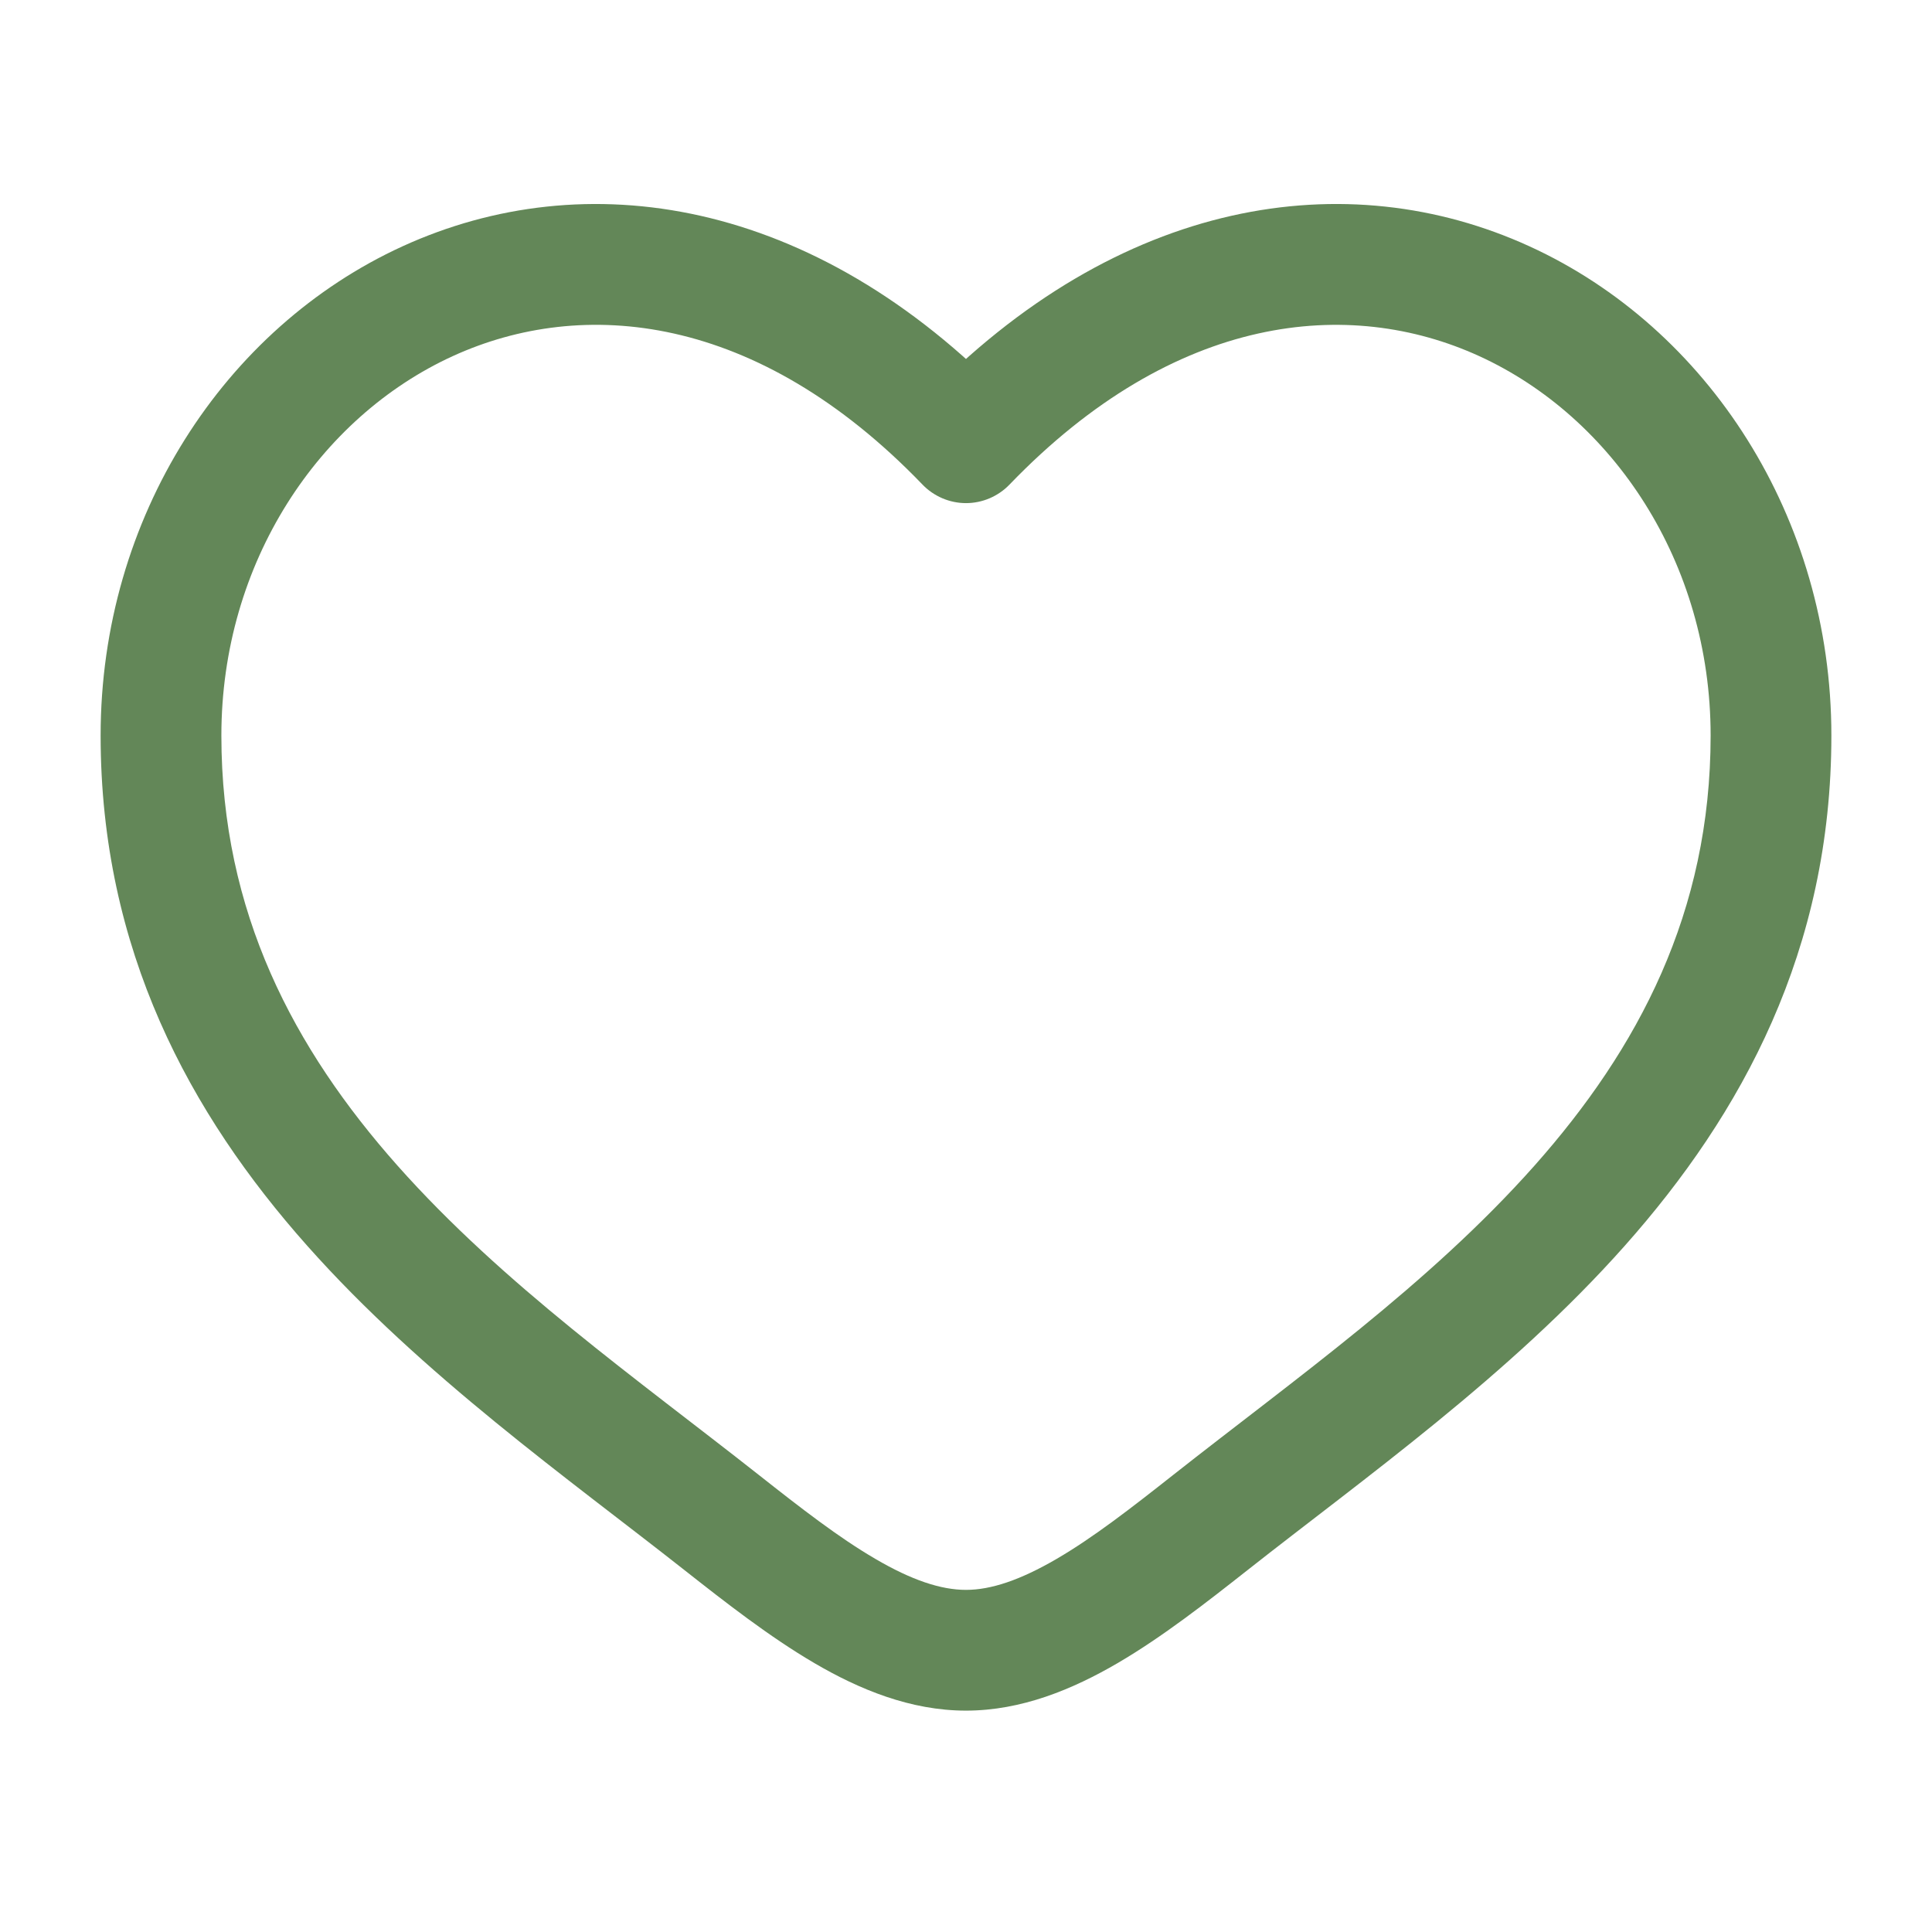 <svg width="24" height="24" viewBox="0 0 24 24" fill="none" xmlns="http://www.w3.org/2000/svg">
<path d="M12 5.5L11.46 6.02C11.53 6.093 11.614 6.15 11.707 6.19C11.799 6.229 11.899 6.25 12 6.25C12.101 6.25 12.201 6.229 12.293 6.19C12.386 6.15 12.47 6.093 12.54 6.02L12 5.5ZM9.426 18.322C7.91 17.127 6.253 15.96 4.938 14.48C3.65 13.028 2.75 11.335 2.75 9.137H1.25C1.25 11.803 2.36 13.837 3.817 15.476C5.247 17.086 7.071 18.376 8.497 19.5L9.426 18.322ZM2.75 9.137C2.75 6.987 3.965 5.183 5.624 4.424C7.236 3.687 9.402 3.882 11.46 6.02L12.54 4.981C10.1 2.444 7.264 2.025 5 3.06C2.786 4.073 1.25 6.425 1.25 9.137H2.75ZM8.497 19.5C9.01 19.904 9.56 20.334 10.117 20.66C10.674 20.986 11.31 21.25 12 21.25V19.75C11.69 19.75 11.326 19.63 10.874 19.365C10.421 19.101 9.952 18.737 9.426 18.322L8.497 19.5ZM15.503 19.5C16.929 18.375 18.753 17.087 20.183 15.476C21.64 13.836 22.75 11.803 22.75 9.137H21.25C21.25 11.335 20.35 13.028 19.062 14.48C17.747 15.96 16.09 17.127 14.574 18.322L15.503 19.5ZM22.75 9.137C22.75 6.425 21.215 4.073 19 3.06C16.736 2.025 13.902 2.444 11.46 4.98L12.54 6.02C14.598 3.883 16.764 3.687 18.376 4.424C20.035 5.183 21.25 6.986 21.25 9.137H22.75ZM14.574 18.322C14.048 18.737 13.579 19.101 13.126 19.365C12.673 19.629 12.31 19.75 12 19.75V21.25C12.69 21.25 13.326 20.985 13.883 20.66C14.441 20.334 14.99 19.904 15.503 19.5L14.574 18.322Z" fill="#638758"/>
</svg>
